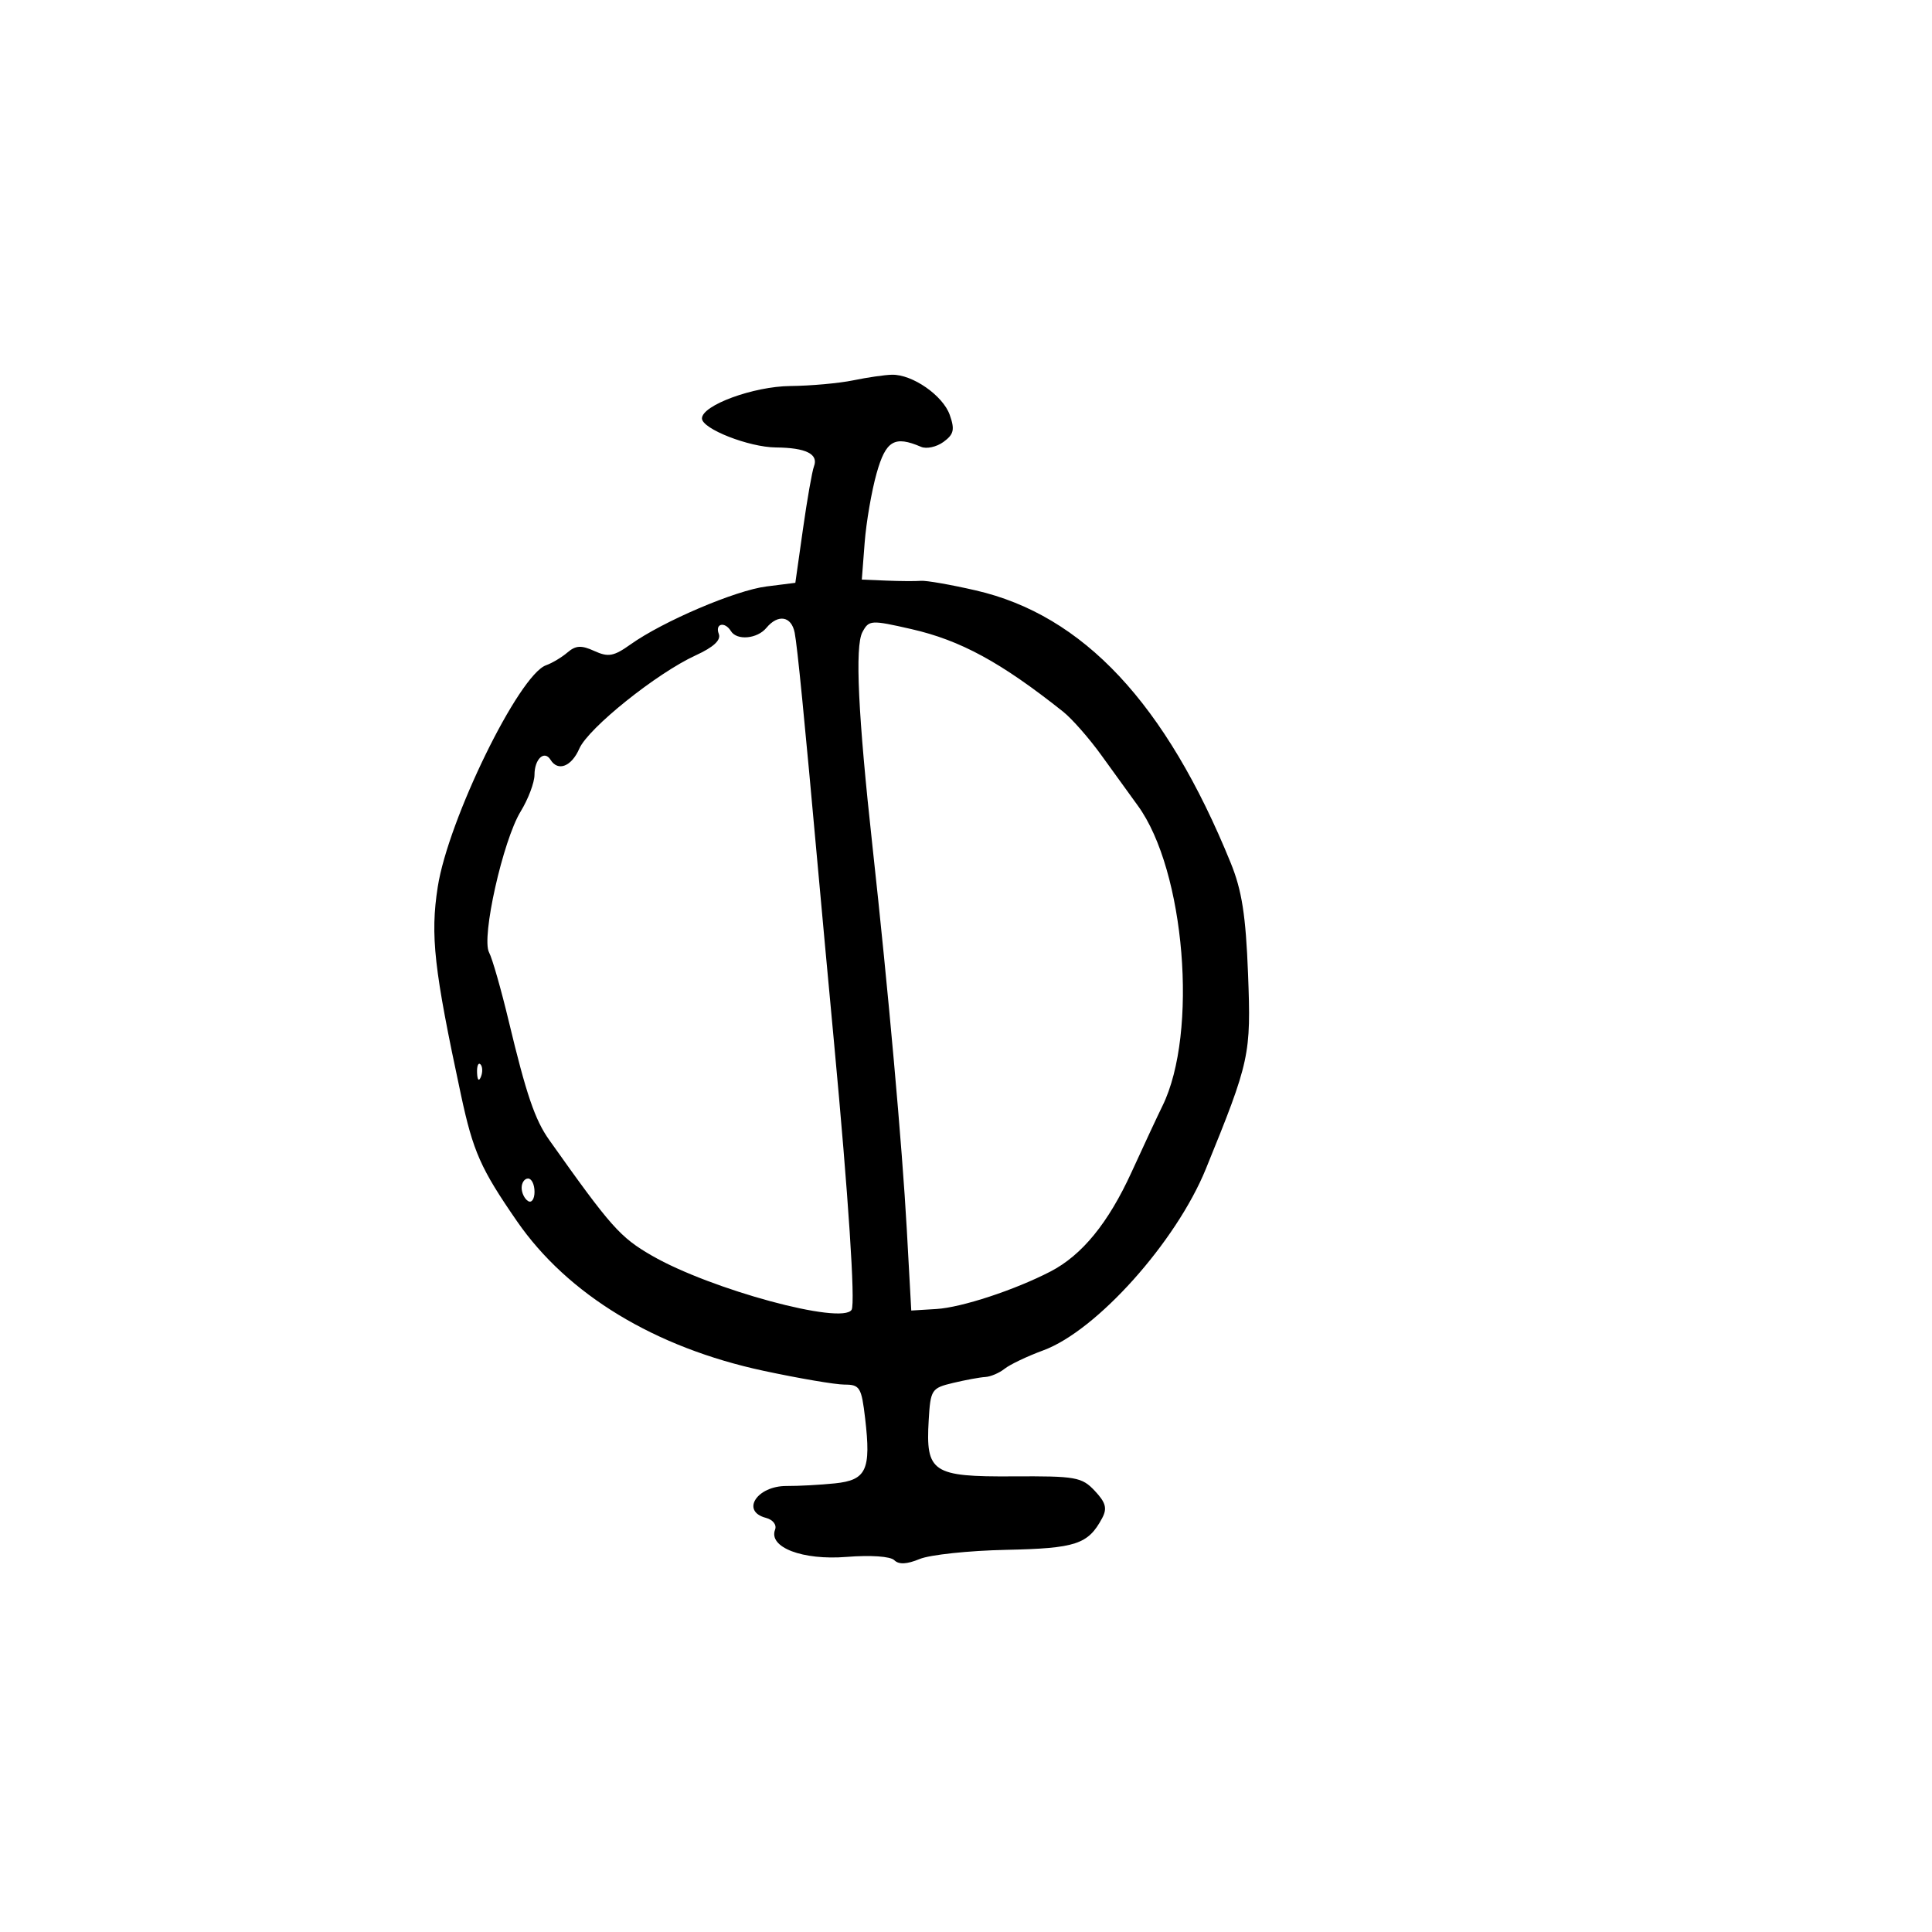 <svg xmlns="http://www.w3.org/2000/svg" width="300" height="300" viewBox="0 0 300 300" version="1.1">
	<path d="M 132.500 59.057 C 130.300 59.512, 125.895 59.911, 122.710 59.942 C 116.984 59.999, 109 62.929, 109 64.973 C 109 66.585, 116.283 69.445, 120.480 69.481 C 125.148 69.522, 127.127 70.505, 126.392 72.420 C 126.106 73.165, 125.338 77.539, 124.686 82.138 L 123.500 90.500 119 91.068 C 114.202 91.673, 102.953 96.473, 97.900 100.071 C 95.305 101.919, 94.455 102.073, 92.291 101.087 C 90.270 100.166, 89.404 100.212, 88.120 101.310 C 87.229 102.072, 85.732 102.968, 84.793 103.300 C 80.572 104.794, 69.586 127.287, 67.968 137.748 C 66.803 145.276, 67.382 150.449, 71.576 170 C 73.472 178.841, 74.630 181.454, 80.271 189.624 C 88.143 201.022, 101.699 209.247, 118.571 212.859 C 124.069 214.037, 129.728 215, 131.146 215 C 133.512 215, 133.775 215.433, 134.338 220.250 C 135.274 228.261, 134.543 229.831, 129.645 230.337 C 127.365 230.572, 123.990 230.755, 122.144 230.744 C 117.542 230.716, 114.981 234.659, 118.931 235.692 C 120.020 235.977, 120.640 236.776, 120.352 237.524 C 119.298 240.273, 124.625 242.304, 131.451 241.756 C 135.193 241.456, 138.267 241.667, 138.866 242.266 C 139.563 242.963, 140.815 242.905, 142.798 242.084 C 144.398 241.421, 150.446 240.779, 156.238 240.658 C 167.066 240.431, 168.964 239.804, 171.140 235.738 C 171.952 234.221, 171.709 233.320, 169.999 231.499 C 167.985 229.355, 167.053 229.191, 157.265 229.251 C 144.774 229.328, 143.728 228.630, 144.207 220.537 C 144.488 215.772, 144.640 215.540, 148 214.738 C 149.925 214.279, 152.175 213.865, 153 213.819 C 153.825 213.772, 155.175 213.195, 156 212.537 C 156.825 211.878, 159.527 210.593, 162.004 209.681 C 170.283 206.633, 182.623 192.857, 187.247 181.500 C 194.077 164.726, 194.277 163.801, 193.796 151.247 C 193.447 142.143, 192.842 138.262, 191.108 134 C 181.031 109.223, 168.202 95.515, 151.500 91.675 C 147.650 90.789, 143.825 90.121, 143 90.190 C 142.175 90.259, 139.773 90.244, 137.661 90.158 L 133.822 90 134.265 84.250 C 134.509 81.088, 135.342 76.250, 136.117 73.500 C 137.553 68.401, 138.888 67.607, 143.029 69.387 C 143.869 69.748, 145.434 69.403, 146.506 68.619 C 148.115 67.442, 148.284 66.713, 147.477 64.427 C 146.412 61.411, 141.679 58.121, 138.500 58.188 C 137.400 58.211, 134.700 58.602, 132.500 59.057 M 119 97.500 C 117.584 99.207, 114.423 99.494, 113.500 98 C 112.548 96.459, 110.992 96.817, 111.613 98.434 C 111.983 99.398, 110.803 100.491, 108.010 101.771 C 101.965 104.542, 91.345 113.059, 89.955 116.250 C 88.744 119.031, 86.642 119.847, 85.490 117.984 C 84.528 116.428, 83 117.852, 82.996 120.309 C 82.994 121.514, 82.028 124.075, 80.850 126 C 78.098 130.495, 74.713 145.595, 75.942 147.891 C 76.437 148.816, 77.808 153.607, 78.989 158.537 C 81.719 169.934, 83.063 173.884, 85.273 177 C 94.871 190.536, 96.274 192.118, 101.221 194.973 C 110.349 200.240, 130.827 205.786, 132.242 203.373 C 132.833 202.365, 131.737 185.714, 129.518 162 C 128.669 152.925, 127.548 140.775, 127.028 135 C 124.909 111.492, 123.812 100.384, 123.398 98.250 C 122.897 95.666, 120.817 95.311, 119 97.500 M 133.914 98.160 C 132.738 100.358, 133.240 110.995, 135.487 131.500 C 137.930 153.784, 140.096 177.983, 140.812 191 L 141.500 203.500 145.412 203.261 C 149.324 203.022, 157.553 200.317, 163.113 197.442 C 168.017 194.906, 172.102 189.899, 175.713 182 C 177.598 177.875, 179.754 173.254, 180.504 171.730 C 186.084 160.389, 184.012 135.150, 176.675 125.092 C 175.479 123.451, 172.944 119.947, 171.043 117.305 C 169.142 114.662, 166.454 111.600, 165.069 110.500 C 155.421 102.836, 149.156 99.427, 141.518 97.685 C 135.222 96.249, 134.927 96.267, 133.914 98.160 M 74.079 166.583 C 74.127 167.748, 74.364 167.985, 74.683 167.188 C 74.972 166.466, 74.936 165.603, 74.604 165.271 C 74.272 164.939, 74.036 165.529, 74.079 166.583 M 81 184.441 C 81 185.234, 81.450 186.160, 82 186.500 C 82.550 186.840, 83 186.191, 83 185.059 C 83 183.927, 82.550 183, 82 183 C 81.450 183, 81 183.648, 81 184.441" stroke="none" fill="black" fill-rule="evenodd"/>
</svg>
